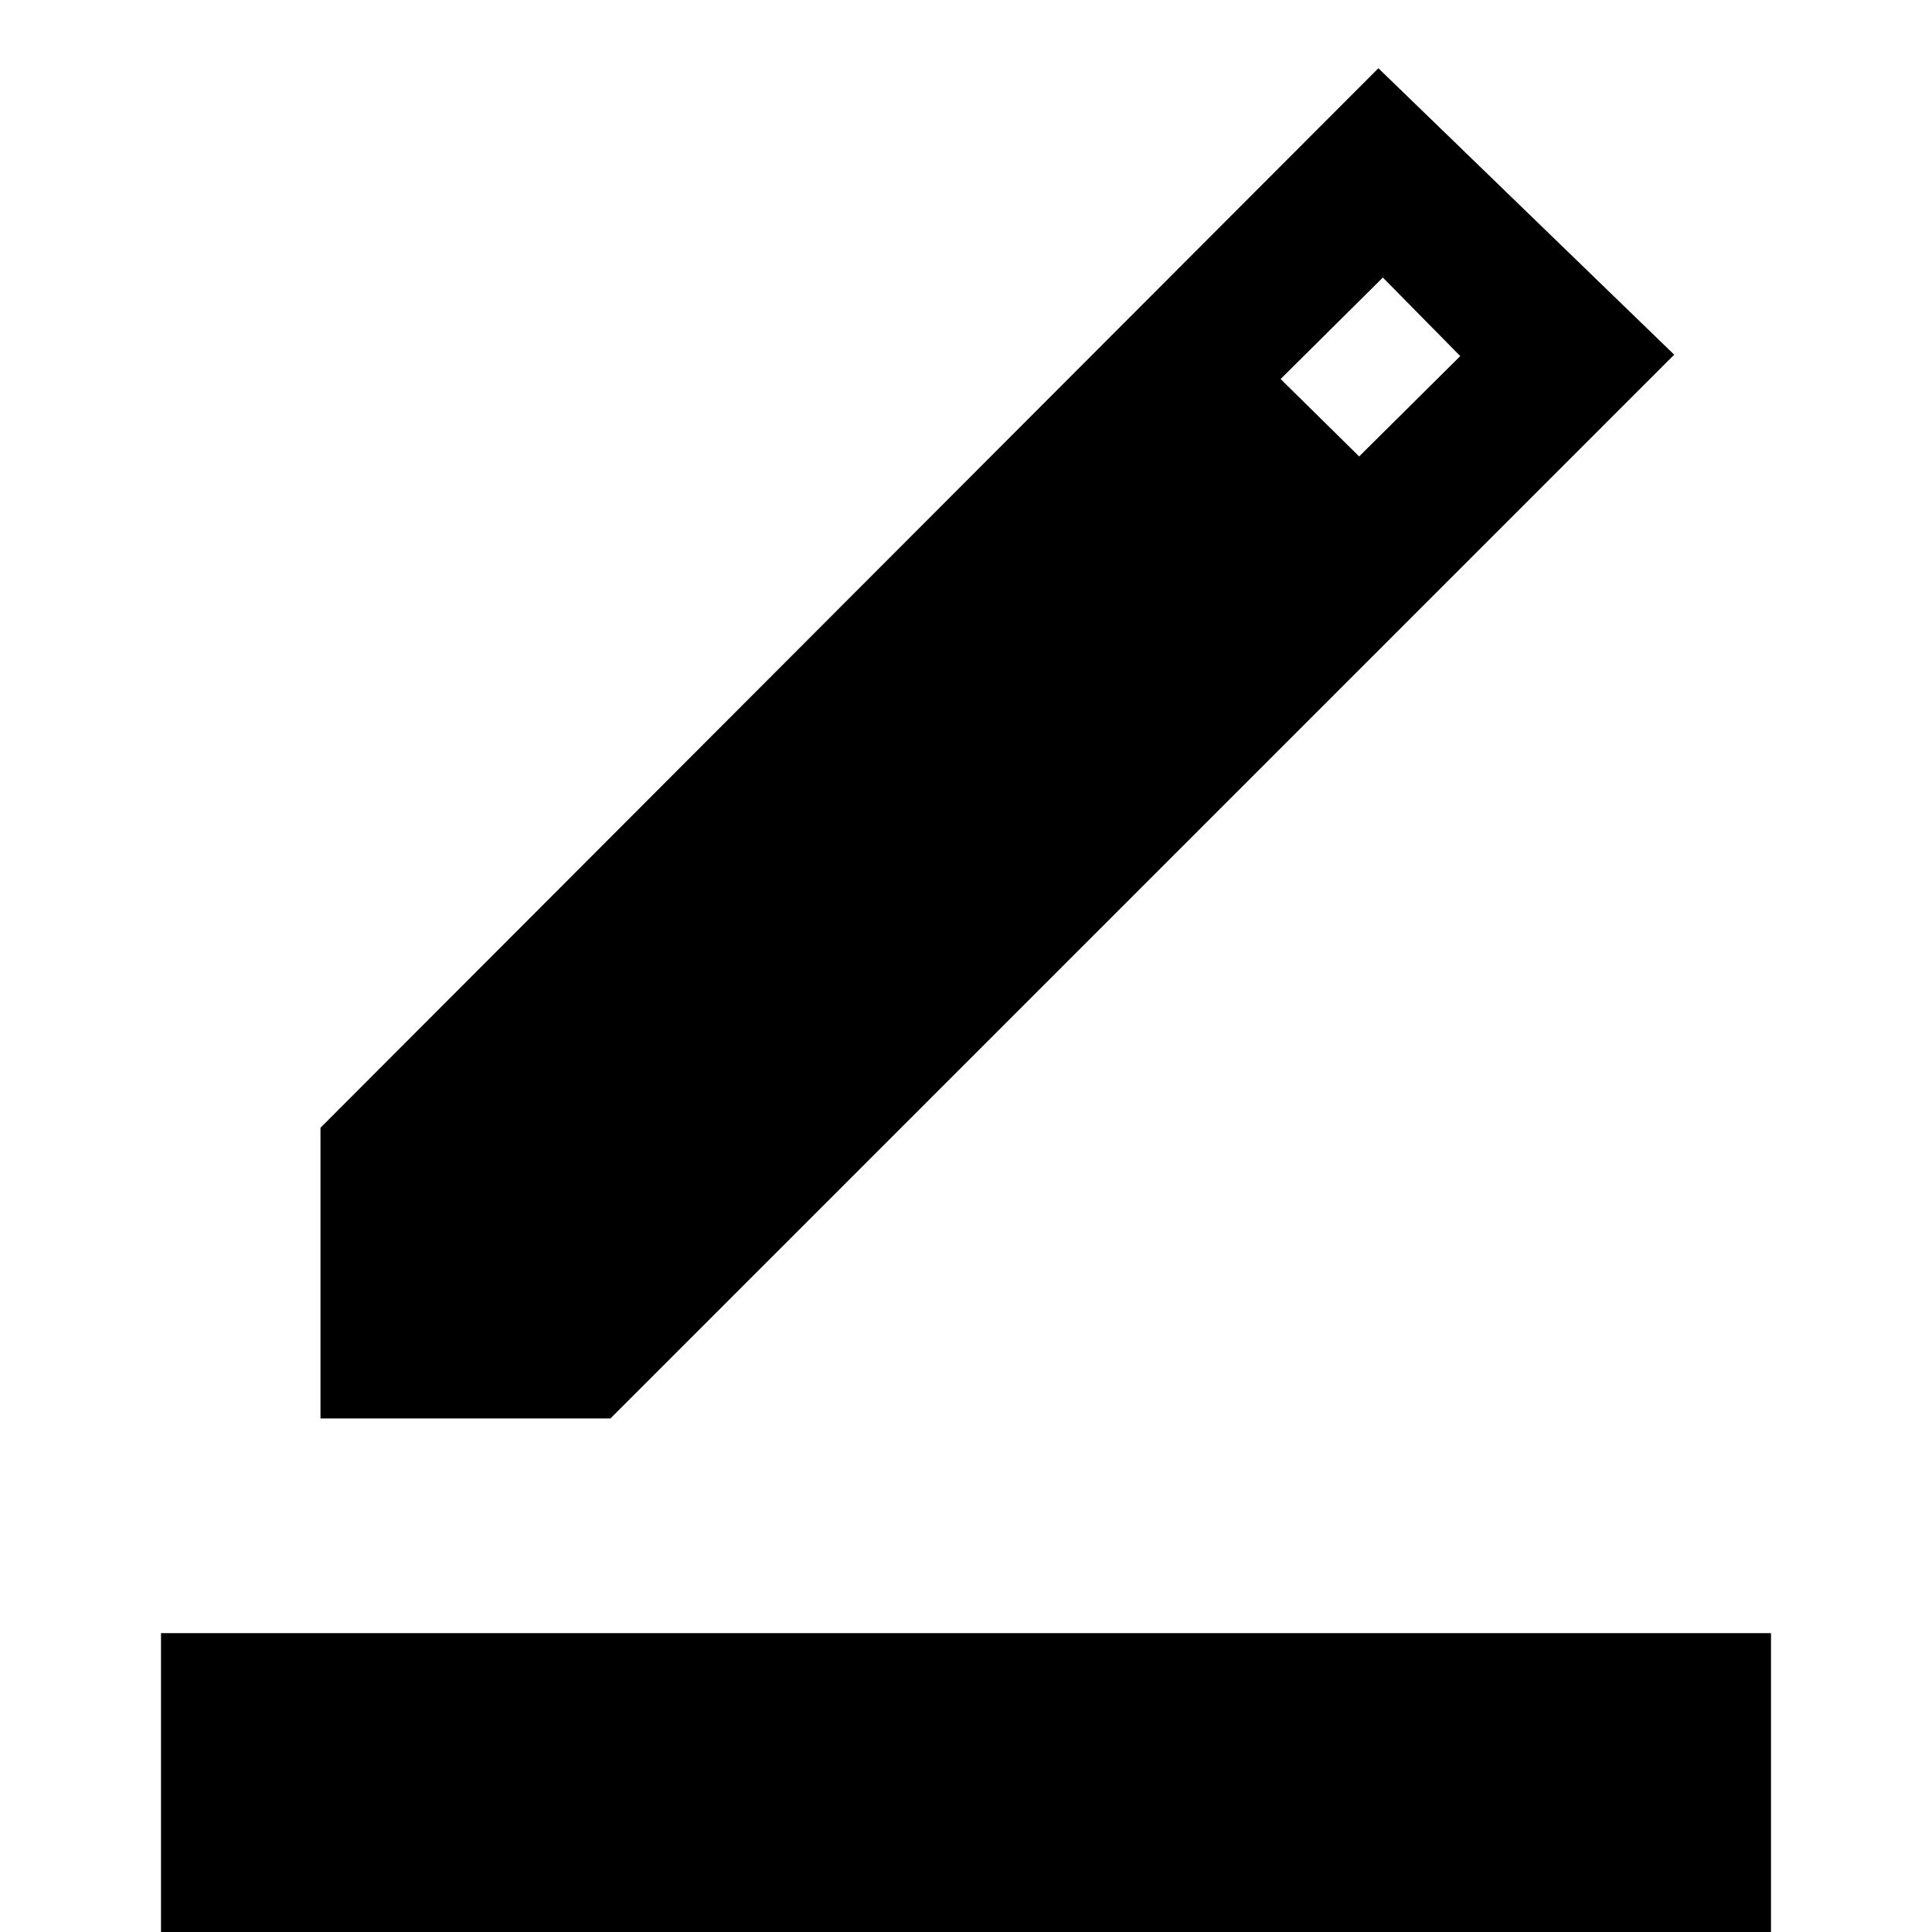 <svg xmlns="http://www.w3.org/2000/svg" height="40" viewBox="0 -960 960 960" width="40"><path d="M80 0v-148.51h800V0H80Zm79.25-255.17v-144.45l525.66-526.47L831.9-783.76 303.32-255.17H159.25ZM675.36-733.2l50.23-49.86-38.46-39.03-50.8 50.42 39.03 38.47Z"/></svg>